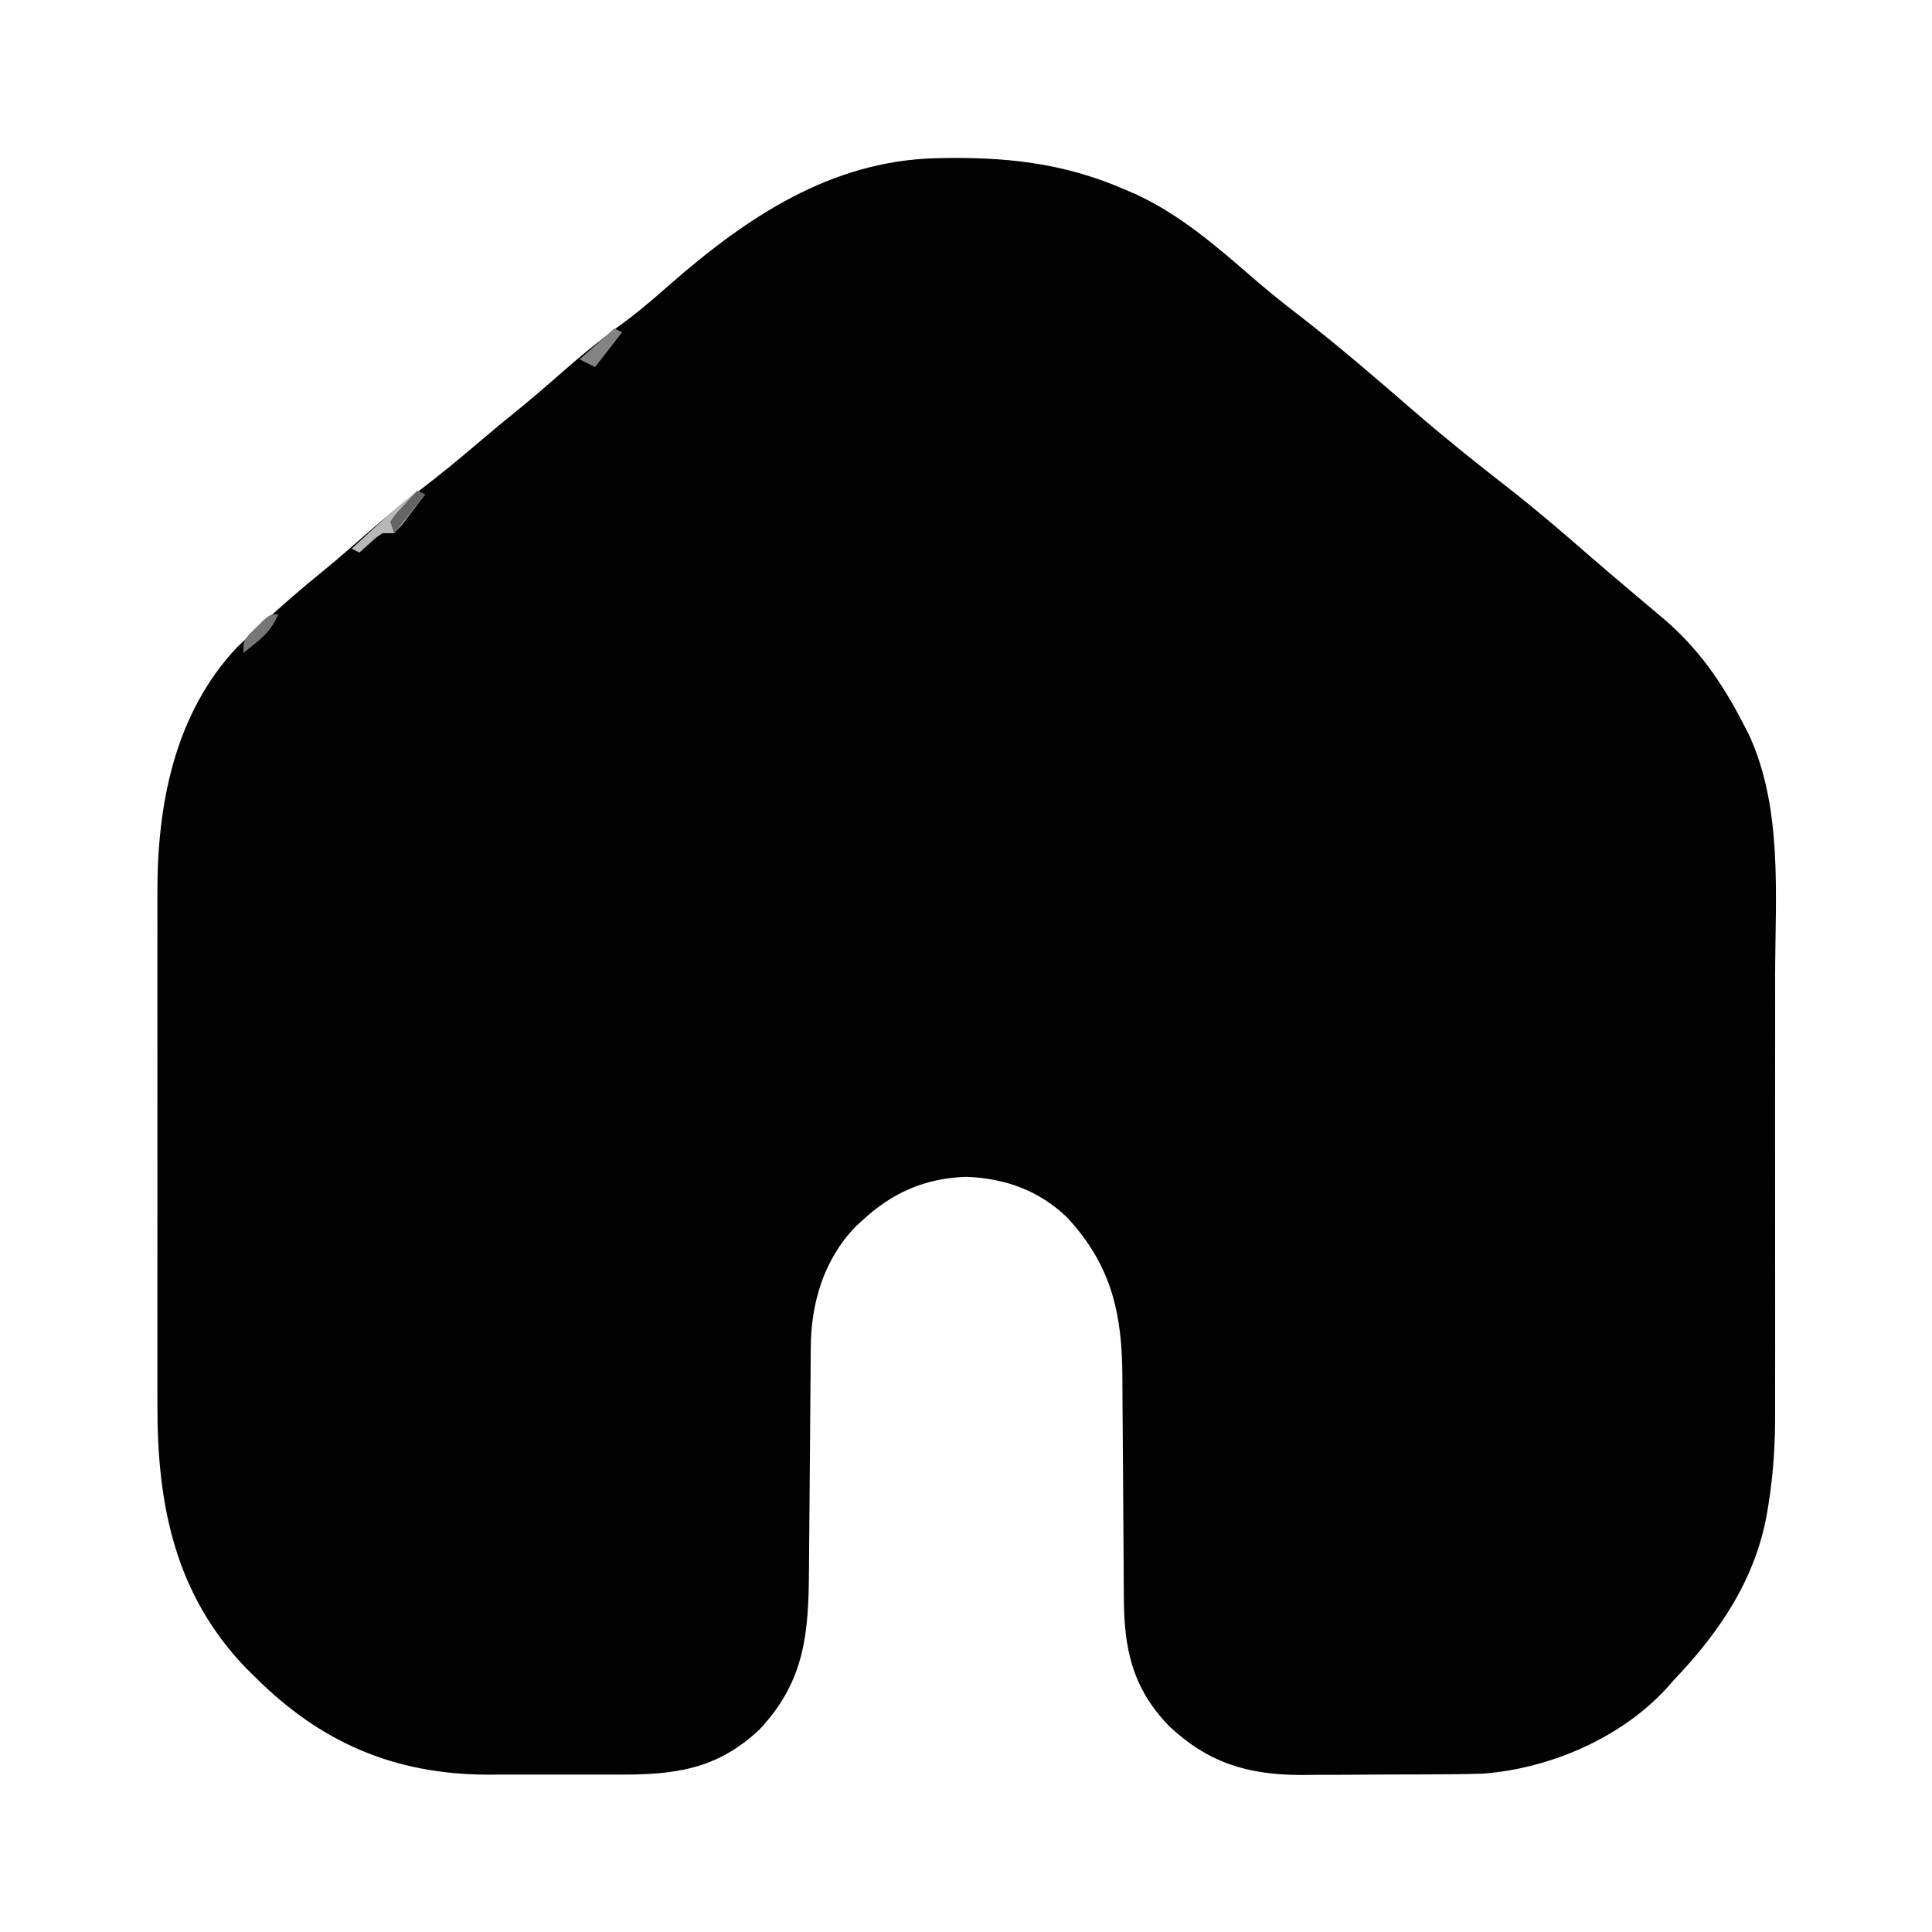 <?xml version="1.0" encoding="UTF-8"?>
<svg version="1.1" xmlns="http://www.w3.org/2000/svg" width="500" height="500">
<path d="M0 0 C17.465 -0.433 32.746 1.048 48.88 8.058 C50.491 8.756 50.491 8.756 52.134 9.468 C63.384 14.734 72.568 22.677 81.873 30.749 C85.72 34.085 89.642 37.274 93.688 40.366 C103.855 48.213 113.62 56.629 123.325 65.038 C131.326 71.963 139.522 78.57 147.88 85.058 C155.146 90.725 162.116 96.688 169.06 102.741 C172.617 105.839 176.21 108.893 179.817 111.933 C180.881 112.832 181.945 113.732 183.009 114.632 C184.743 116.097 186.479 117.558 188.22 119.015 C197.342 126.772 203.406 135.489 208.88 146.058 C209.379 147.015 209.878 147.973 210.392 148.96 C219.29 168.012 217.33 190.599 217.283 211.104 C217.275 215.537 217.282 219.97 217.287 224.403 C217.292 231.841 217.285 239.278 217.271 246.716 C217.255 255.267 217.26 263.817 217.276 272.368 C217.29 279.763 217.292 287.158 217.284 294.553 C217.28 298.947 217.279 303.34 217.289 307.733 C217.298 311.866 217.291 315.999 217.274 320.132 C217.27 321.632 217.271 323.133 217.278 324.633 C217.311 332.75 216.835 340.584 215.524 348.604 C215.345 349.696 215.345 349.696 215.164 350.811 C212.095 368.026 202.76 381.612 190.88 394.058 C190.072 394.978 190.072 394.978 189.247 395.917 C177.449 408.841 159.051 416.718 141.88 418.058 C137.571 418.215 133.265 418.245 128.954 418.261 C127.73 418.266 126.506 418.272 125.245 418.278 C122.666 418.287 120.086 418.294 117.507 418.298 C113.59 418.308 109.674 418.339 105.757 418.37 C103.239 418.377 100.722 418.382 98.204 418.386 C97.047 418.398 95.891 418.41 94.699 418.423 C80.763 418.386 70.623 415.325 60.399 405.729 C50.75 395.718 48.742 385.512 48.722 371.964 C48.717 371.199 48.712 370.434 48.707 369.645 C48.696 367.997 48.687 366.35 48.681 364.702 C48.669 362.086 48.649 359.469 48.628 356.853 C48.566 349.42 48.512 341.986 48.479 334.552 C48.457 329.991 48.422 325.43 48.378 320.869 C48.364 319.142 48.355 317.414 48.352 315.686 C48.318 299.09 45.584 286.518 33.978 274.065 C26.726 267.124 17.974 264.011 8.005 263.62 C-2.757 263.952 -11.314 267.75 -19.12 275.058 C-19.673 275.569 -20.226 276.081 -20.796 276.608 C-28.972 285.123 -32.252 296.405 -32.294 307.902 C-32.304 309.064 -32.304 309.064 -32.314 310.25 C-32.328 311.927 -32.34 313.604 -32.35 315.281 C-32.366 317.944 -32.39 320.606 -32.415 323.268 C-32.485 330.836 -32.546 338.403 -32.597 345.971 C-32.629 350.606 -32.67 355.242 -32.717 359.877 C-32.733 361.635 -32.745 363.394 -32.754 365.152 C-32.837 381.753 -33.802 394.14 -45.565 406.655 C-56.601 417.032 -67.474 418.375 -82.108 418.323 C-83.329 418.325 -84.549 418.327 -85.806 418.329 C-88.375 418.33 -90.944 418.327 -93.513 418.318 C-97.41 418.308 -101.307 418.318 -105.204 418.331 C-107.714 418.33 -110.224 418.327 -112.733 418.323 C-113.882 418.327 -115.03 418.331 -116.213 418.336 C-140.283 418.199 -159.222 409.932 -176.12 393.058 C-176.924 392.265 -177.729 391.472 -178.558 390.655 C-196.855 371.564 -201.454 348.422 -201.379 322.728 C-201.382 321.142 -201.385 319.557 -201.39 317.972 C-201.399 313.709 -201.395 309.447 -201.389 305.185 C-201.384 300.698 -201.388 296.211 -201.392 291.724 C-201.395 284.192 -201.39 276.661 -201.381 269.129 C-201.37 260.455 -201.374 251.782 -201.385 243.108 C-201.394 235.624 -201.395 228.141 -201.39 220.658 C-201.387 216.204 -201.386 211.751 -201.393 207.297 C-201.399 203.107 -201.394 198.918 -201.383 194.728 C-201.38 193.202 -201.381 191.676 -201.385 190.15 C-201.446 167.336 -197.003 143.8 -180.722 126.511 C-179.863 125.701 -179.005 124.892 -178.12 124.058 C-176.77 122.781 -176.77 122.781 -175.394 121.479 C-169.765 116.291 -164.061 111.299 -158.093 106.499 C-154.577 103.612 -151.164 100.62 -147.745 97.62 C-143.107 93.563 -138.412 89.648 -133.495 85.933 C-127.904 81.705 -122.555 77.257 -117.229 72.702 C-114.438 70.316 -111.6 67.993 -108.745 65.683 C-104.3 62.072 -99.987 58.332 -95.683 54.558 C-90.368 49.905 -84.913 45.601 -79.21 41.429 C-75.567 38.633 -72.13 35.651 -68.683 32.62 C-48.829 15.289 -27.224 0.74 0 0 Z " fill="#020202" transform="translate(242.12,40.942)"/>
<path d="M0 0 C0.66 0.33 1.32 0.66 2 1 C0.741 2.675 -0.533 4.34 -1.812 6 C-2.874 7.392 -2.874 7.392 -3.957 8.812 C-4.631 9.534 -5.305 10.256 -6 11 C-6.99 11 -7.98 11 -9 11 C-10.655 12.077 -10.655 12.077 -12.188 13.5 C-13.116 14.325 -14.044 15.15 -15 16 C-15.66 15.67 -16.32 15.34 -17 15 C-5.478 4.442 -5.478 4.442 0 0 Z " fill="#B8B8B8" transform="translate(108,127)"/>
<path d="M0 0 C0.66 0.33 1.32 0.66 2 1 C-0.31 3.97 -2.62 6.94 -5 10 C-6.32 9.34 -7.64 8.68 -9 8 C-6.03 5.36 -3.06 2.72 0 0 Z " fill="#838383" transform="translate(159,85)"/>
<path d="M0 0 C-1.382 3.21 -2.924 5.049 -5.625 7.25 C-6.572 8.031 -6.572 8.031 -7.539 8.828 C-8.021 9.215 -8.503 9.602 -9 10 C-9 7 -9 7 -7.539 5.176 C-6.907 4.561 -6.276 3.946 -5.625 3.312 C-4.685 2.379 -4.685 2.379 -3.727 1.426 C-2 0 -2 0 0 0 Z " fill="#767676" transform="translate(72,159)"/>
<path d="M0 0 C0.66 0.33 1.32 0.66 2 1 C-0.64 4.3 -3.28 7.6 -6 11 C-6.33 10.01 -6.66 9.02 -7 8 C-5.566 5.957 -5.566 5.957 -3.562 3.812 C-2.904 3.097 -2.245 2.382 -1.566 1.645 C-1.049 1.102 -0.533 0.559 0 0 Z " fill="#646464" transform="translate(108,127)"/>
</svg>
